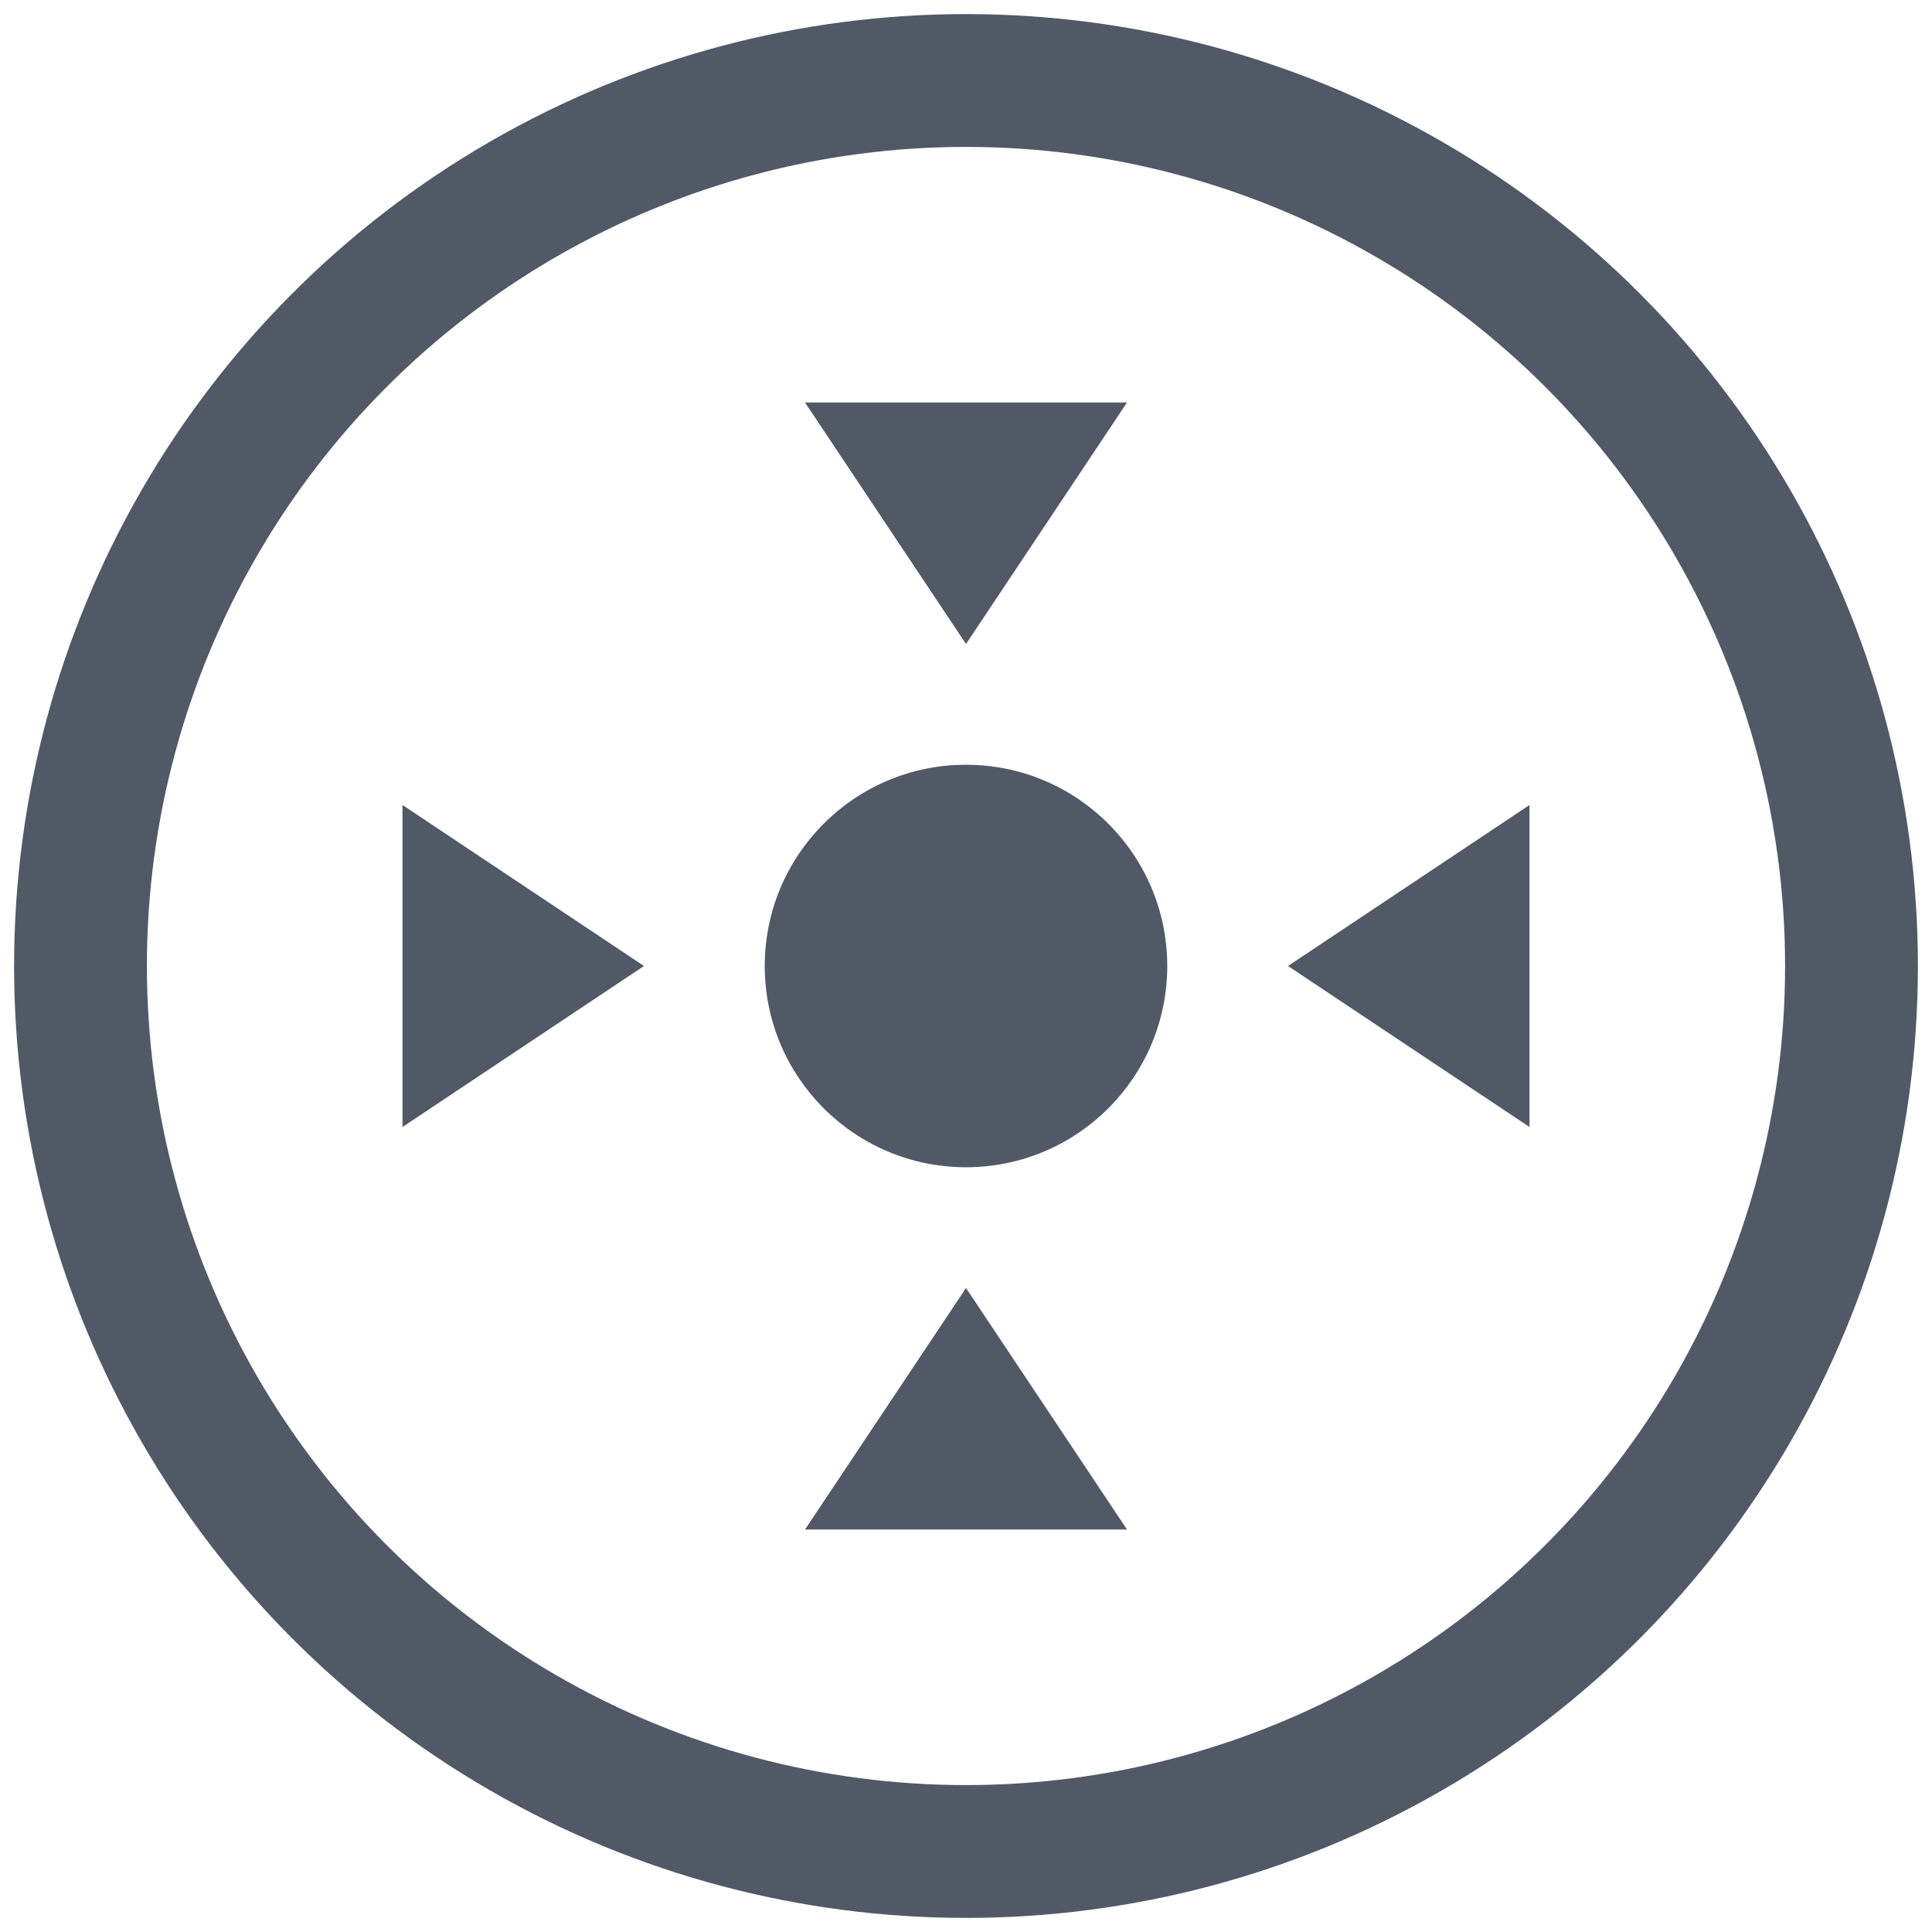 <?xml version="1.0" encoding="utf-8"?>
<!-- Generator: Adobe Illustrator 24.0.2, SVG Export Plug-In . SVG Version: 6.00 Build 0)  -->
<svg version="1.1" id="Capa_1" xmlns="http://www.w3.org/2000/svg" xmlns:xlink="http://www.w3.org/1999/xlink" x="0px" y="0px"
	 viewBox="0 0 24 24" style="enable-background:new 0 0 80 24;" xml:space="preserve">
<style type="text/css">
	.st0{fill:#F472B6;}
	.st1{fill:#F3F4F6;}
	.st2{fill:#636A77;}
	.st3{fill:#515967;}
	.st4{fill:none;stroke:#515967;stroke-width:1.674;stroke-miterlimit:10;}
	.st5{fill:none;stroke:#515967;stroke-width:1.794;stroke-miterlimit:10;}
	.st6{fill:none;stroke:#515967;stroke-width:1.5;stroke-miterlimit:10;}
	.st7{fill:none;stroke:#515967;stroke-width:1.436;stroke-miterlimit:10;}
	.st8{fill:none;stroke:#515967;stroke-width:1.65;stroke-miterlimit:10;}
	.st9{fill:none;stroke:#FFFFFF;stroke-width:1.794;stroke-miterlimit:10;}
	.st10{fill:none;stroke:#FFFFFF;stroke-width:1.5;stroke-miterlimit:10;}
	.st11{fill:none;stroke:#FFFFFF;stroke-width:1.436;stroke-miterlimit:10;}
	.st12{fill:none;stroke:#FFFFFF;stroke-width:1.65;stroke-miterlimit:10;}
	.st13{fill:none;stroke:#FFFFFF;stroke-width:1.674;stroke-miterlimit:10;}
	.st14{fill:#FFFFFF;}
</style>
<circle class="st3" cx="12" cy="12" r="2.5"/>
<polygon class="st3" points="10,5 14,5 12,8 "/>
<polygon class="st3" points="14,19 10,19 12,16 "/>
<polygon class="st3" points="5,14 5,10 8,12 "/>
<polygon class="st3" points="19,14 19,10 16,12 "/>
<circle class="st8" cx="12" cy="12" r="11"/>
</svg>

